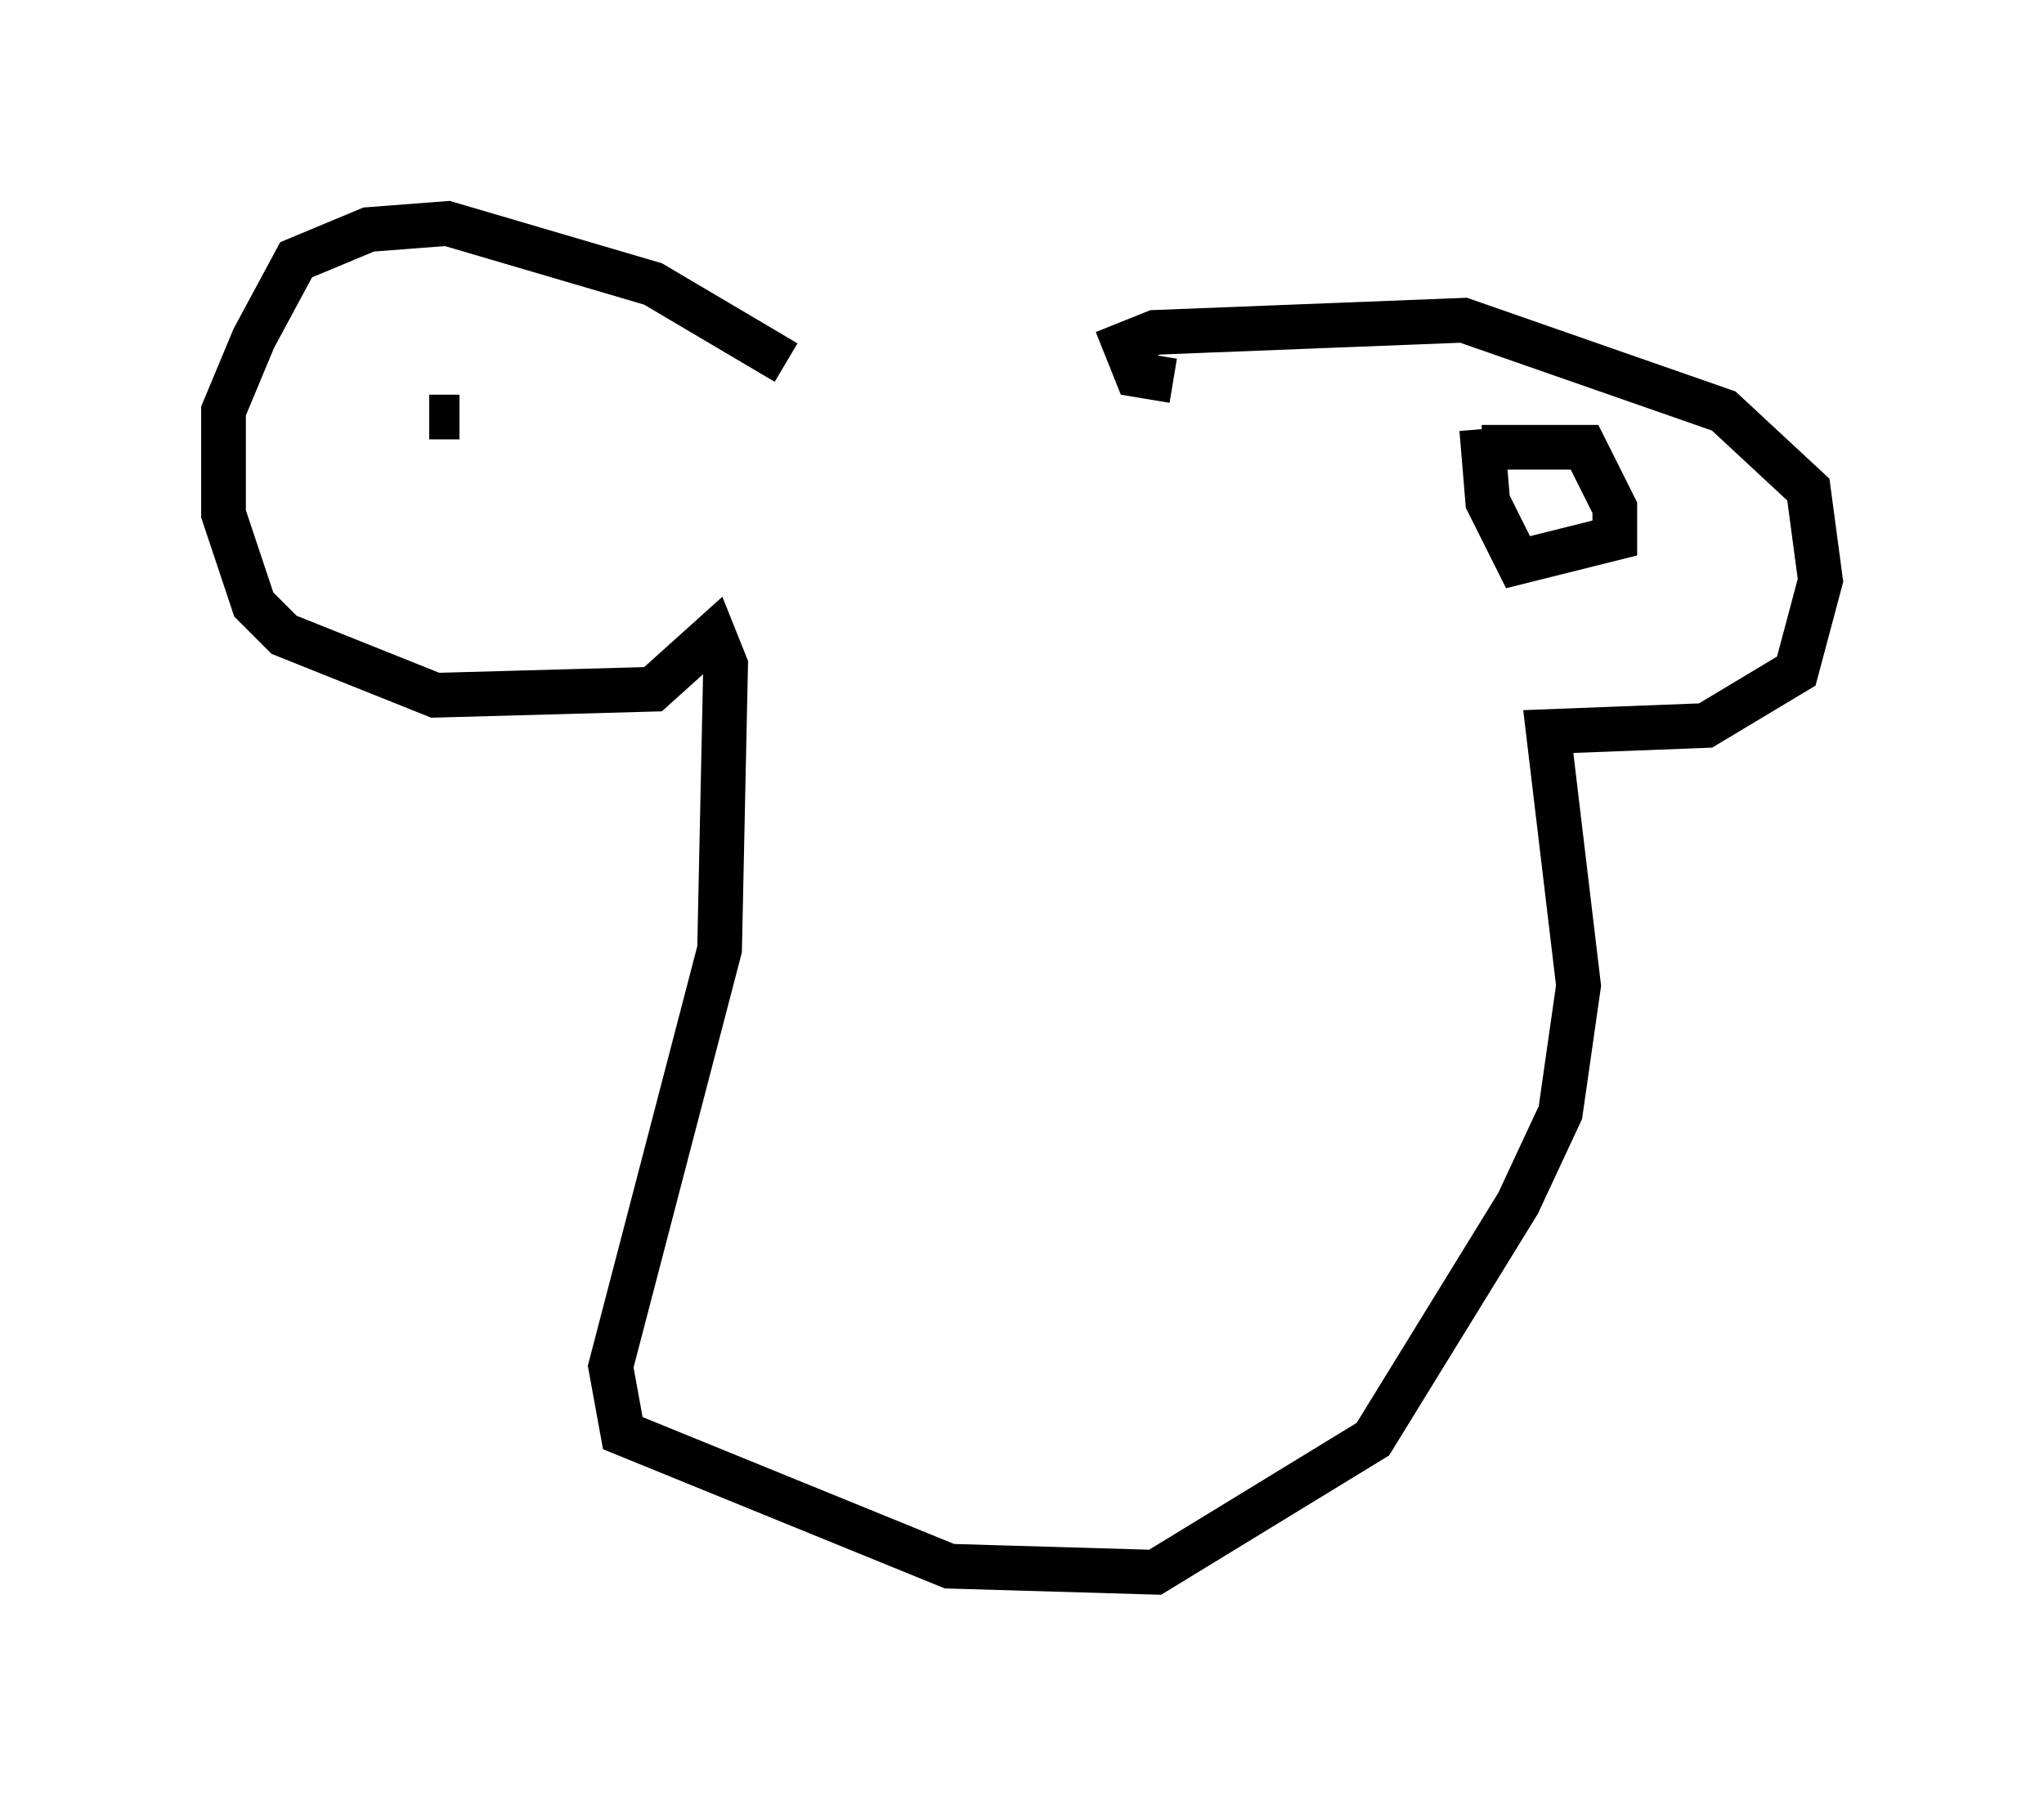 <?xml version="1.0" encoding="utf-8" ?>
<svg baseProfile="full" height="40.176" version="1.1" width="45.724" xmlns="http://www.w3.org/2000/svg" xmlns:ev="http://www.w3.org/2001/xml-events" xmlns:xlink="http://www.w3.org/1999/xlink"><defs /><rect fill="white" height="40.176" width="45.724" x="0" y="0" /><path d="M25.433, 7.977 m-7.848, 0.135 l-2.977, -1.759 -4.601, -1.353 l-1.759, 0.135 -1.624, 0.677 l-0.947, 1.759 -0.677, 1.624 l0.0, 2.3 0.677, 2.03 l0.677, 0.677 3.383, 1.353 l4.871, -0.135 1.353, -1.218 l0.271, 0.677 -0.135, 6.36 l-2.436, 9.337 0.271, 1.488 l7.307, 2.977 4.601, 0.135 l4.871, -2.977 3.248, -5.277 l0.947, -2.03 0.406, -2.842 l-0.677, -5.683 3.518, -0.135 l2.03, -1.218 0.541, -2.03 l-0.271, -2.03 -1.894, -1.759 l-5.819, -2.03 -6.901, 0.271 l-0.677, 0.271 0.271, 0.677 l0.812, 0.135 m6.901, 1.488 l2.3, 0.0 0.677, 1.353 l0.0, 0.677 -2.165, 0.541 l-0.677, -1.353 -0.135, -1.624 m-23.545, -0.271 l0.677, 0.0 " fill="none" stroke="black" stroke-width="1" /></svg>